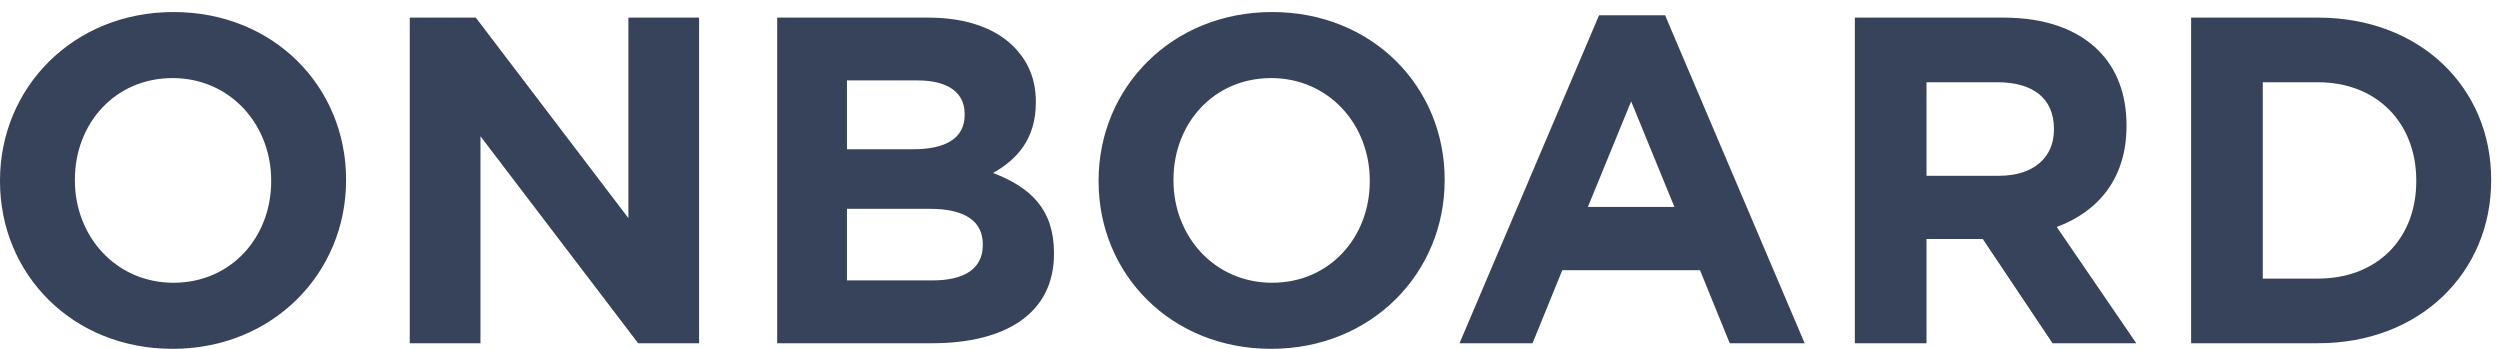 <?xml version="1.0" encoding="UTF-8" standalone="no"?>
<svg width="129px" height="18px" viewBox="0 0 129 18" version="1.1" xmlns="http://www.w3.org/2000/svg" xmlns:xlink="http://www.w3.org/1999/xlink" xmlns:sketch="http://www.bohemiancoding.com/sketch/ns">
    <!-- Generator: Sketch 3.5.2 (25235) - http://www.bohemiancoding.com/sketch -->
    <title>Fill-1</title>
    <desc>Created with Sketch.</desc>
    <defs></defs>
    <g id="Page-1" stroke="none" stroke-width="1" fill="none" fill-rule="evenodd" sketch:type="MSPage">
        <g id="logo" sketch:type="MSLayerGroup" fill="#36435A">
            <g id="Page-1" sketch:type="MSShapeGroup">
                <g id="Group">
                    <g id="Fill-1-Clipped">
                        <path d="M124.679,9.358 C124.679,12.334 122.64,14.375 119.615,14.375 L116.759,14.375 L116.759,4.245 L119.615,4.245 C122.64,4.245 124.679,6.334 124.679,9.31 L124.679,9.358 L124.679,9.358 Z M119.615,0.909 L113.062,0.909 L113.062,17.711 L119.615,17.711 C124.896,17.711 128.544,14.039 128.544,9.31 L128.544,9.262 C128.544,4.533 124.896,0.909 119.615,0.909 L119.615,0.909 L119.615,0.909 Z M105.984,6.694 C105.984,8.11 104.951,9.07 103.152,9.07 L99.408,9.07 L99.408,4.245 L103.079,4.245 C104.88,4.245 105.984,5.061 105.984,6.646 L105.984,6.694 L105.984,6.694 Z M109.728,6.502 L109.728,6.454 C109.728,4.869 109.224,3.549 108.288,2.613 C107.184,1.509 105.528,0.909 103.392,0.909 L95.71,0.909 L95.71,17.711 L99.408,17.711 L99.408,12.334 L102.312,12.334 L105.911,17.711 L110.232,17.711 L106.128,11.711 C108.264,10.918 109.728,9.214 109.728,6.502 L109.728,6.502 L109.728,6.502 Z M81.935,10.678 L84.167,5.23 L86.4,10.678 L81.935,10.678 L81.935,10.678 Z M82.511,0.789 L75.311,17.711 L79.079,17.711 L80.615,13.942 L87.72,13.942 L89.255,17.711 L93.12,17.711 L85.919,0.789 L82.511,0.789 L82.511,0.789 Z M70.68,9.358 C70.68,12.238 68.616,14.59 65.64,14.59 C62.663,14.59 60.551,12.19 60.551,9.31 L60.551,9.262 C60.551,6.382 62.616,4.029 65.591,4.029 C68.568,4.029 70.68,6.43 70.68,9.31 L70.68,9.358 L70.68,9.358 Z M65.64,0.621 C60.455,0.621 56.687,4.533 56.687,9.31 L56.687,9.358 C56.687,14.134 60.408,18 65.591,18 C70.777,18 74.544,14.086 74.544,9.31 L74.544,9.262 C74.544,4.485 70.824,0.621 65.64,0.621 L65.64,0.621 L65.64,0.621 Z M50.712,12.646 C50.712,13.894 49.728,14.47 48.096,14.47 L43.703,14.47 L43.703,10.774 L47.976,10.774 C49.872,10.774 50.712,11.47 50.712,12.598 L50.712,12.646 L50.712,12.646 Z M43.703,4.15 L47.352,4.15 C48.912,4.15 49.776,4.774 49.776,5.878 L49.776,5.926 C49.776,7.174 48.744,7.702 47.112,7.702 L43.703,7.702 L43.703,4.15 L43.703,4.15 Z M51.241,8.926 C52.44,8.254 53.449,7.198 53.449,5.302 L53.449,5.254 C53.449,4.101 53.064,3.165 52.296,2.398 C51.336,1.438 49.824,0.909 47.904,0.909 L40.103,0.909 L40.103,17.711 L48.096,17.711 C51.888,17.711 54.385,16.174 54.385,13.102 L54.385,13.054 C54.385,10.798 53.184,9.67 51.241,8.926 L51.241,8.926 L51.241,8.926 Z M32.425,11.254 L24.552,0.909 L21.143,0.909 L21.143,17.711 L24.792,17.711 L24.792,7.03 L32.929,17.711 L36.073,17.711 L36.073,0.909 L32.425,0.909 L32.425,11.254 L32.425,11.254 Z M13.993,9.358 C13.993,12.238 11.929,14.59 8.952,14.59 C5.976,14.59 3.864,12.19 3.864,9.31 L3.864,9.262 C3.864,6.382 5.928,4.029 8.905,4.029 C11.881,4.029 13.993,6.43 13.993,9.31 L13.993,9.358 L13.993,9.358 Z M8.952,0.621 C3.768,0.621 0,4.533 0,9.31 L0,9.358 C0,14.134 3.72,18 8.905,18 C14.089,18 17.857,14.086 17.857,9.31 L17.857,9.262 C17.857,4.485 14.137,0.621 8.952,0.621 L8.952,0.621 L8.952,0.621 Z" id="Fill-1"></path>
                    </g>
                </g>
            </g>
        </g>
    </g>
</svg>